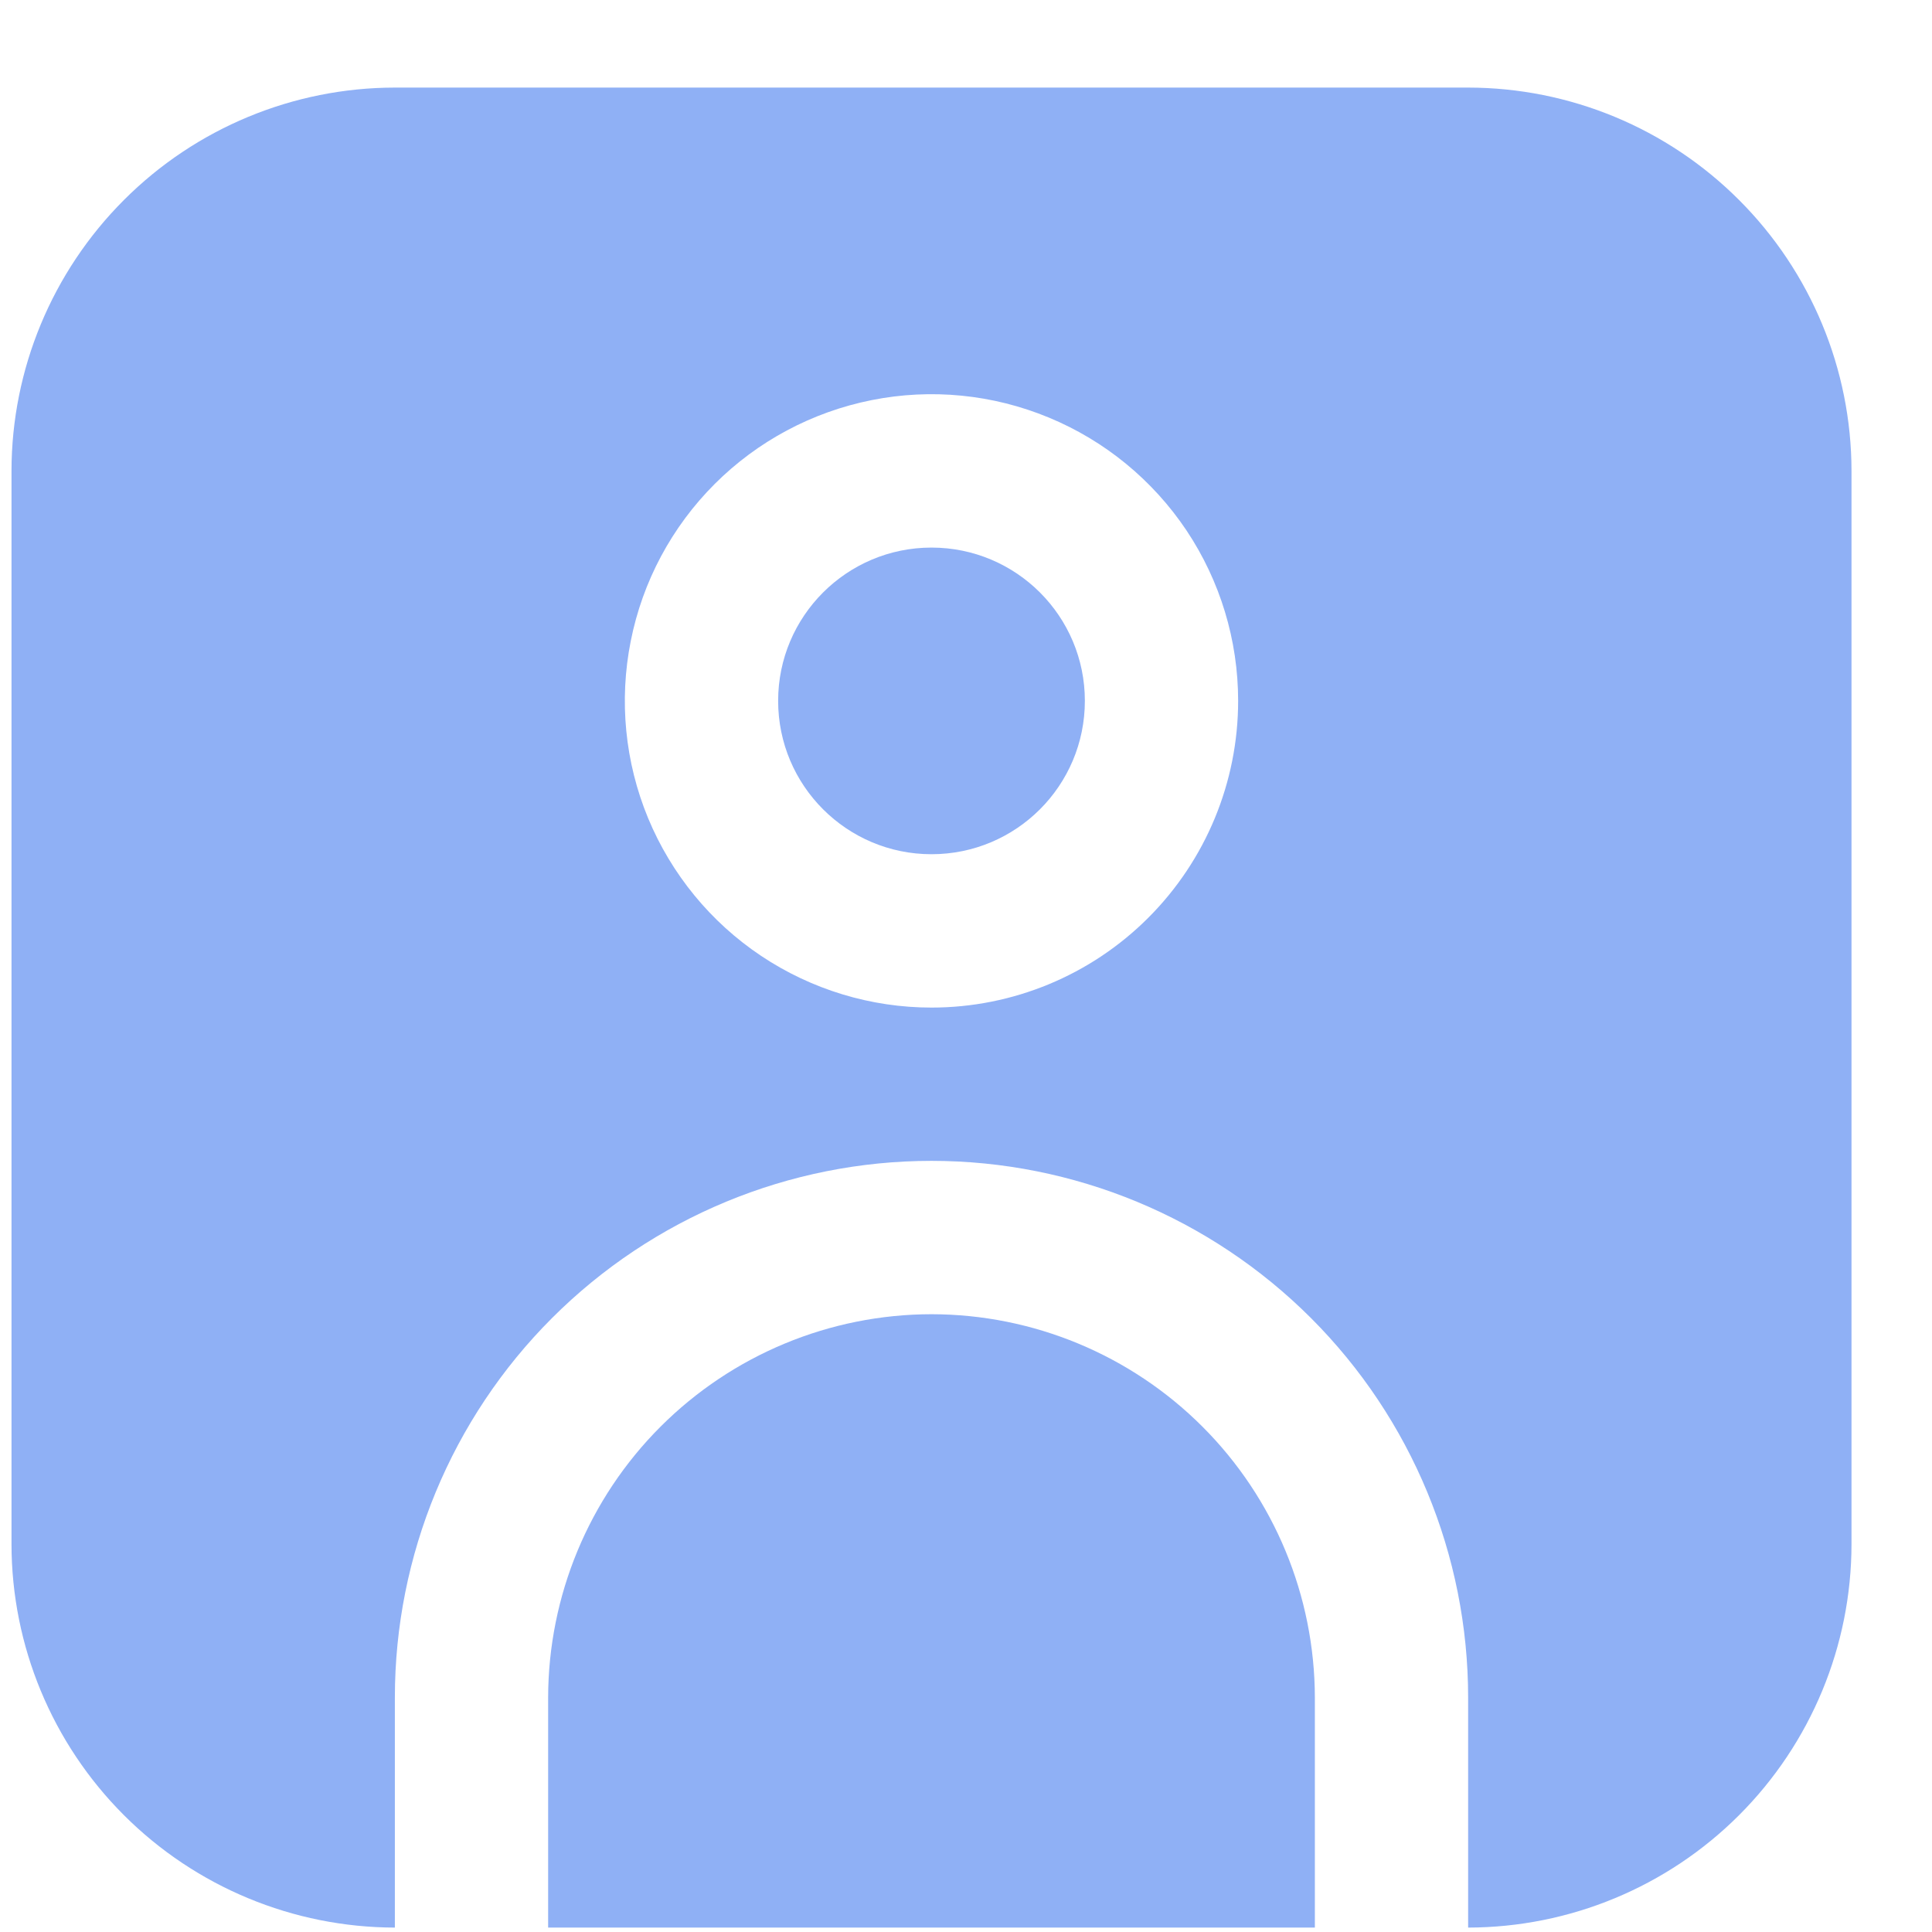 <svg width="21" height="21" viewBox="0 0 21 21" fill="none" xmlns="http://www.w3.org/2000/svg">
<g clip-path="url(#clip0_2_389)">
<path d="M15.958 0.952H4.292C3.187 0.953 2.128 1.392 1.347 2.174C0.566 2.955 0.126 4.014 0.125 5.118L0.125 16.785C0.126 17.89 0.566 18.949 1.347 19.73C2.128 20.511 3.187 20.95 4.292 20.952V18.452C4.292 16.905 4.906 15.421 6 14.327C7.094 13.233 8.578 12.618 10.125 12.618C11.672 12.618 13.156 13.233 14.25 14.327C15.344 15.421 15.958 16.905 15.958 18.452V20.952C17.063 20.95 18.122 20.511 18.903 19.73C19.684 18.949 20.124 17.89 20.125 16.785V5.118C20.124 4.014 19.684 2.955 18.903 2.174C18.122 1.392 17.063 0.953 15.958 0.952V0.952ZM10.125 10.952C9.466 10.952 8.821 10.756 8.273 10.39C7.725 10.024 7.298 9.503 7.045 8.894C6.793 8.285 6.727 7.615 6.856 6.968C6.984 6.321 7.302 5.727 7.768 5.261C8.234 4.795 8.828 4.478 9.475 4.349C10.121 4.22 10.791 4.286 11.401 4.539C12.01 4.791 12.53 5.218 12.897 5.766C13.263 6.315 13.458 6.959 13.458 7.618C13.458 8.502 13.107 9.35 12.482 9.975C11.857 10.601 11.009 10.952 10.125 10.952Z" fill="#8FB0F5"/>
<path d="M10.125 9.285C11.046 9.285 11.792 8.539 11.792 7.618C11.792 6.698 11.046 5.952 10.125 5.952C9.205 5.952 8.458 6.698 8.458 7.618C8.458 8.539 9.205 9.285 10.125 9.285Z" fill="#8FB0F5"/>
<path d="M10.125 14.285C9.02 14.286 7.961 14.726 7.18 15.507C6.399 16.288 5.96 17.347 5.958 18.452V20.952H14.292V18.452C14.29 17.347 13.851 16.288 13.07 15.507C12.289 14.726 11.23 14.286 10.125 14.285Z" fill="#8FB0F5"/>
</g>
<defs>
<clipPath id="clip0_2_389">
<rect width="20" height="20" fill="white" transform="translate(0.125 0.952)"/>
</clipPath>
</defs>
</svg>
